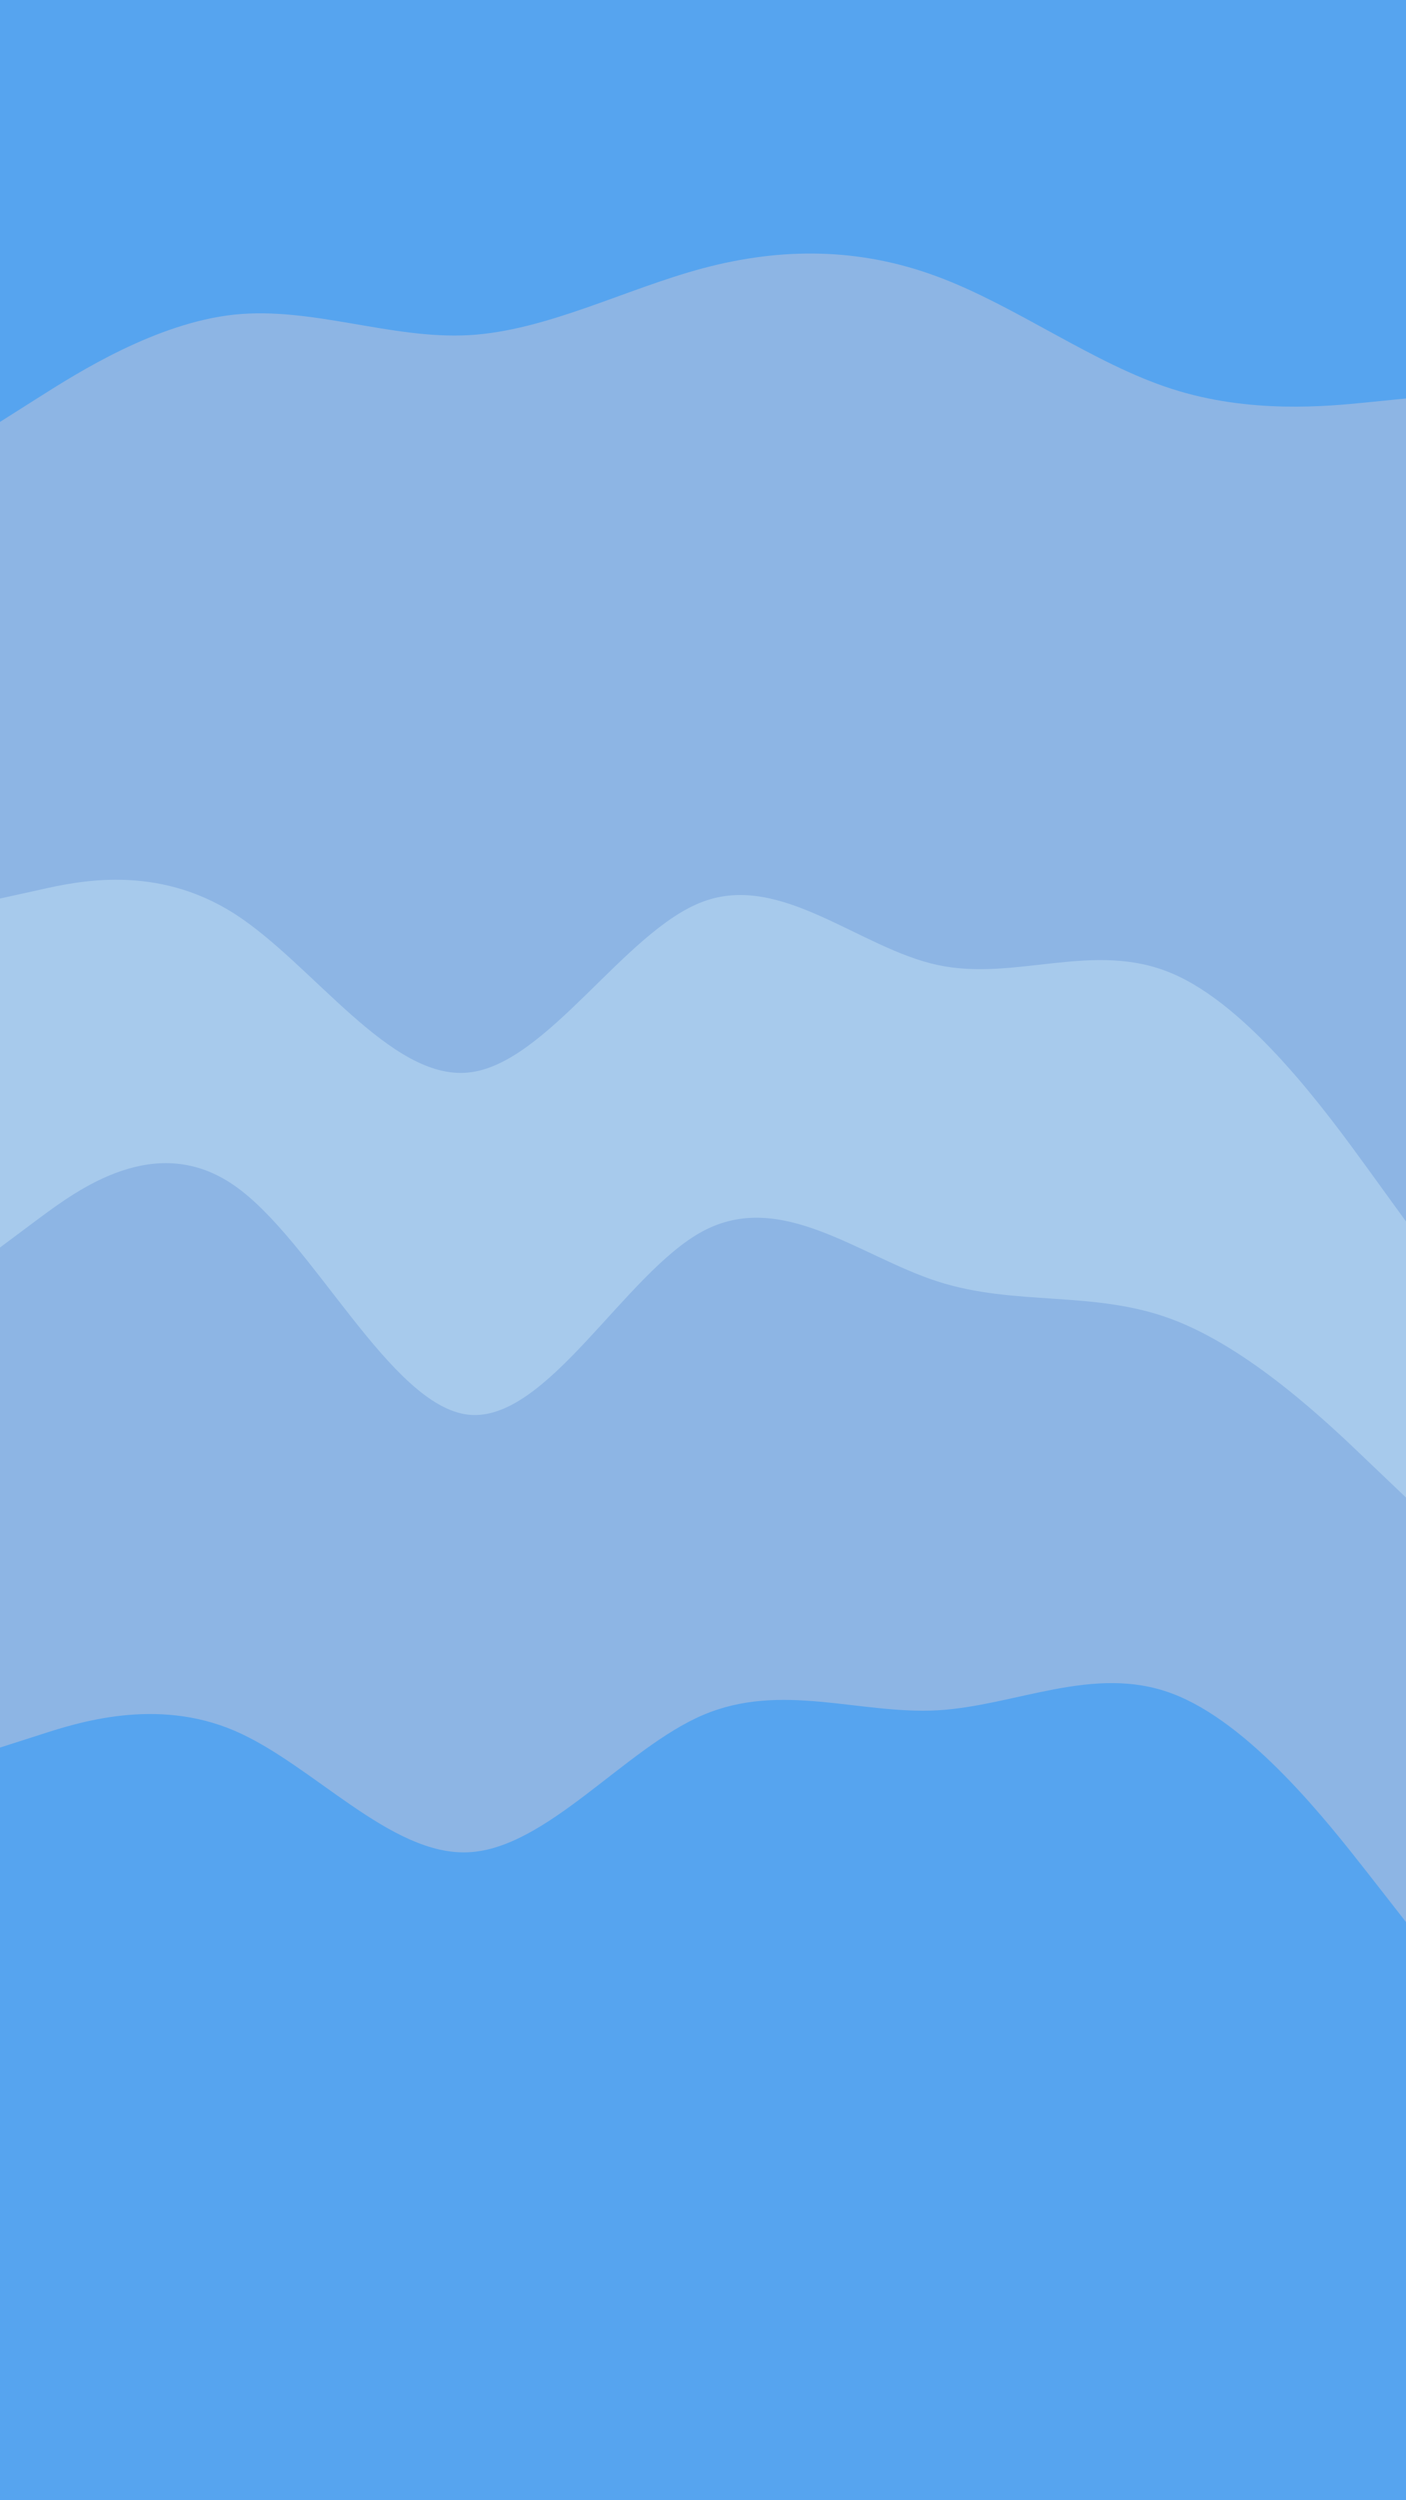 <svg id="visual" viewBox="0 0 540 960" width="540" height="960" xmlns="http://www.w3.org/2000/svg" xmlns:xlink="http://www.w3.org/1999/xlink" version="1.1"><path d="M0 164L15 154.5C30 145 60 126 90 122.8C120 119.7 150 132.3 180 130.7C210 129 240 113 270 105C300 97 330 97 360 108.2C390 119.3 420 141.7 450 151.3C480 161 510 158 525 156.5L540 155L540 0L525 0C510 0 480 0 450 0C420 0 390 0 360 0C330 0 300 0 270 0C240 0 210 0 180 0C150 0 120 0 90 0C60 0 30 0 15 0L0 0Z" fill=
"#56a4ef"></path><path d="M0 347L15 343.7C30 340.3 60 333.7 90 352.8C120 372 150 417 180 413.8C210 410.7 240 359.3 270 348.2C300 337 330 366 360 372.5C390 379 420 363 450 375.7C480 388.3 510 429.7 525 450.3L540 471L540 153L525 154.5C510 156 480 159 450 149.3C420 139.7 390 117.3 360 106.2C330 95 300 95 270 103C240 111 210 127 180 128.7C150 130.3 120 117.7 90 120.8C60 124 30 143 15 152.5L0 162Z" fill=
"#8db5e4"></path><path d="M0 481L15 469.8C30 458.7 60 436.3 90 457.2C120 478 150 542 180 545.2C210 548.3 240 490.7 270 474.7C300 458.7 330 484.3 360 494C390 503.7 420 497.3 450 508.5C480 519.7 510 548.3 525 562.7L540 577L540 469L525 448.3C510 427.7 480 386.3 450 373.7C420 361 390 377 360 370.5C330 364 300 335 270 346.2C240 357.3 210 408.7 180 411.8C150 415 120 370 90 350.8C60 331.7 30 338.3 15 341.7L0 345Z" fill=
"#a7caec"></path><path d="M0 673L15 668.2C30 663.3 60 653.7 90 666.5C120 679.3 150 714.7 180 713.2C210 711.7 240 673.3 270 660.5C300 647.7 330 660.3 360 658.7C390 657 420 641 450 652.2C480 663.3 510 701.7 525 720.8L540 740L540 575L525 560.7C510 546.3 480 517.7 450 506.5C420 495.3 390 501.7 360 492C330 482.3 300 456.7 270 472.7C240 488.7 210 546.3 180 543.2C150 540 120 476 90 455.2C60 434.3 30 456.7 15 467.8L0 479Z" fill=
"#8db5e4"></path><path d="M0 961L15 961C30 961 60 961 90 961C120 961 150 961 180 961C210 961 240 961 270 961C300 961 330 961 360 961C390 961 420 961 450 961C480 961 510 961 525 961L540 961L540 738L525 718.8C510 699.7 480 661.3 450 650.2C420 639 390 655 360 656.7C330 658.3 300 645.7 270 658.5C240 671.3 210 709.7 180 711.2C150 712.7 120 677.3 90 664.5C60 651.7 30 661.3 15 666.2L0 671Z" fill=
"#56a4ef"></path></svg>

<!-- <svg id="visual" viewBox="0 0 540 960" width="540" height="960" xmlns="http://www.w3.org/2000/svg" xmlns:xlink="http://www.w3.org/1999/xlink" version="1.1"><path d="M0 164L15 154.5C30 145 60 126 90 122.8C120 119.7 150 132.3 180 130.7C210 129 240 113 270 105C300 97 330 97 360 108.2C390 119.3 420 141.7 450 151.3C480 161 510 158 525 156.5L540 155L540 0L525 0C510 0 480 0 450 0C420 0 390 0 360 0C330 0 300 0 270 0C240 0 210 0 180 0C150 0 120 0 90 0C60 0 30 0 15 0L0 0Z" fill="#ffb090"></path><path d="M0 347L15 343.7C30 340.3 60 333.7 90 352.8C120 372 150 417 180 413.8C210 410.7 240 359.3 270 348.2C300 337 330 366 360 372.5C390 379 420 363 450 375.7C480 388.3 510 429.7 525 450.3L540 471L540 153L525 154.5C510 156 480 159 450 149.3C420 139.7 390 117.3 360 106.2C330 95 300 95 270 103C240 111 210 127 180 128.7C150 130.3 120 117.7 90 120.8C60 124 30 143 15 152.5L0 162Z" fill="#ff9e78"></path><path d="M0 481L15 469.8C30 458.7 60 436.3 90 457.2C120 478 150 542 180 545.2C210 548.3 240 490.7 270 474.7C300 458.7 330 484.3 360 494C390 503.7 420 497.3 450 508.5C480 519.7 510 548.3 525 562.7L540 577L540 469L525 448.3C510 427.7 480 386.3 450 373.7C420 361 390 377 360 370.5C330 364 300 335 270 346.2C240 357.3 210 408.7 180 411.8C150 415 120 370 90 350.8C60 331.7 30 338.3 15 341.7L0 345Z" fill="#ff8c61"></path><path d="M0 673L15 668.2C30 663.3 60 653.7 90 666.5C120 679.3 150 714.7 180 713.2C210 711.7 240 673.3 270 660.5C300 647.7 330 660.3 360 658.7C390 657 420 641 450 652.2C480 663.3 510 701.7 525 720.8L540 740L540 575L525 560.7C510 546.3 480 517.7 450 506.5C420 495.3 390 501.7 360 492C330 482.3 300 456.7 270 472.7C240 488.7 210 546.3 180 543.2C150 540 120 476 90 455.2C60 434.3 30 456.7 15 467.8L0 479Z" fill="#e17750"></path><path d="M0 961L15 961C30 961 60 961 90 961C120 961 150 961 180 961C210 961 240 961 270 961C300 961 330 961 360 961C390 961 420 961 450 961C480 961 510 961 525 961L540 961L540 738L525 718.8C510 699.7 480 661.3 450 650.2C420 639 390 655 360 656.7C330 658.3 300 645.7 270 658.5C240 671.3 210 709.7 180 711.2C150 712.7 120 677.3 90 664.5C60 651.7 30 661.3 15 666.2L0 671Z" fill="#c46340"></path></svg> -->